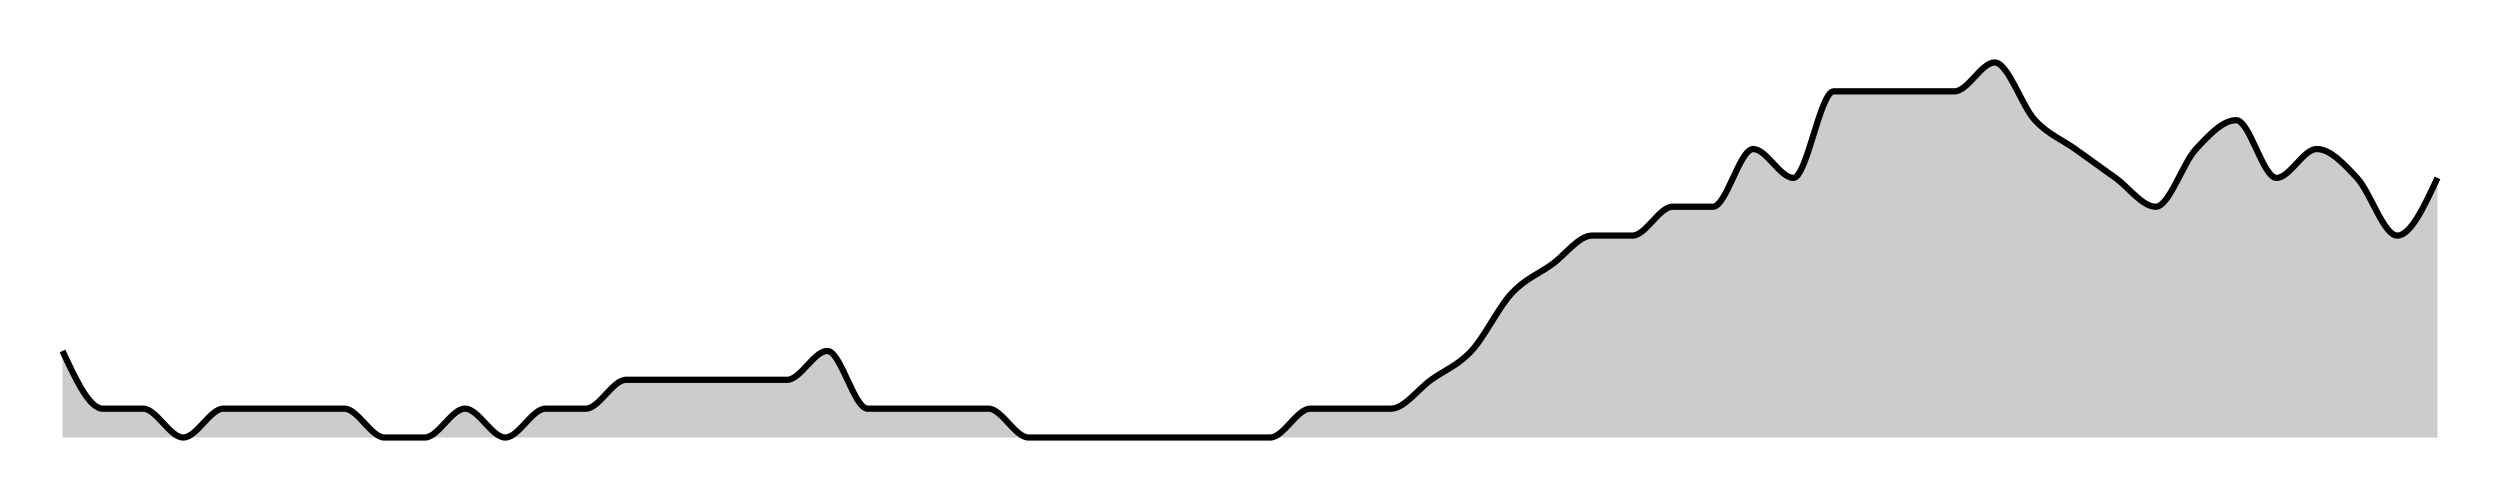 <svg xmlns="http://www.w3.org/2000/svg" width="400" height="80"><g transform="translate(10,10)"><path class="area" fill="rgba(0, 0, 0, 0.2)" d="M0,46.154C2.147,50.769,4.294,55.385,6.441,55.385C8.588,55.385,10.734,55.385,12.881,55.385C15.028,55.385,17.175,60,19.322,60C21.469,60,23.616,55.385,25.763,55.385C27.91,55.385,30.056,55.385,32.203,55.385C34.35,55.385,36.497,55.385,38.644,55.385C40.791,55.385,42.938,55.385,45.085,55.385C47.232,55.385,49.379,60,51.525,60C53.672,60,55.819,60,57.966,60C60.113,60,62.26,55.385,64.407,55.385C66.554,55.385,68.701,60,70.847,60C72.994,60,75.141,55.385,77.288,55.385C79.435,55.385,81.582,55.385,83.729,55.385C85.876,55.385,88.023,50.769,90.169,50.769C92.316,50.769,94.463,50.769,96.61,50.769C98.757,50.769,100.904,50.769,103.051,50.769C105.198,50.769,107.345,50.769,109.492,50.769C111.638,50.769,113.785,50.769,115.932,50.769C118.079,50.769,120.226,46.154,122.373,46.154C124.52,46.154,126.667,55.385,128.814,55.385C130.96,55.385,133.107,55.385,135.254,55.385C137.401,55.385,139.548,55.385,141.695,55.385C143.842,55.385,145.989,55.385,148.136,55.385C150.282,55.385,152.429,60,154.576,60C156.723,60,158.87,60,161.017,60C163.164,60,165.311,60,167.458,60C169.605,60,171.751,60,173.898,60C176.045,60,178.192,60,180.339,60C182.486,60,184.633,60,186.78,60C188.927,60,191.073,60,193.22,60C195.367,60,197.514,55.385,199.661,55.385C201.808,55.385,203.955,55.385,206.102,55.385C208.249,55.385,210.395,55.385,212.542,55.385C214.689,55.385,216.836,52.308,218.983,50.769C221.13,49.231,223.277,48.462,225.424,46.154C227.571,43.846,229.718,39.231,231.864,36.923C234.011,34.615,236.158,33.846,238.305,32.308C240.452,30.769,242.599,27.692,244.746,27.692C246.893,27.692,249.04,27.692,251.186,27.692C253.333,27.692,255.48,23.077,257.627,23.077C259.774,23.077,261.921,23.077,264.068,23.077C266.215,23.077,268.362,13.846,270.508,13.846C272.655,13.846,274.802,18.462,276.949,18.462C279.096,18.462,281.243,4.615,283.39,4.615C285.537,4.615,287.684,4.615,289.831,4.615C291.977,4.615,294.124,4.615,296.271,4.615C298.418,4.615,300.565,4.615,302.712,4.615C304.859,4.615,307.006,0,309.153,0C311.299,0,313.446,6.923,315.593,9.231C317.74,11.538,319.887,12.308,322.034,13.846C324.181,15.385,326.328,16.923,328.475,18.462C330.621,20,332.768,23.077,334.915,23.077C337.062,23.077,339.209,16.154,341.356,13.846C343.503,11.538,345.65,9.231,347.797,9.231C349.944,9.231,352.09,18.462,354.237,18.462C356.384,18.462,358.531,13.846,360.678,13.846C362.825,13.846,364.972,16.154,367.119,18.462C369.266,20.769,371.412,27.692,373.559,27.692C375.706,27.692,377.853,23.077,380,18.462L380,60C377.853,60,375.706,60,373.559,60C371.412,60,369.266,60,367.119,60C364.972,60,362.825,60,360.678,60C358.531,60,356.384,60,354.237,60C352.09,60,349.944,60,347.797,60C345.65,60,343.503,60,341.356,60C339.209,60,337.062,60,334.915,60C332.768,60,330.621,60,328.475,60C326.328,60,324.181,60,322.034,60C319.887,60,317.74,60,315.593,60C313.446,60,311.299,60,309.153,60C307.006,60,304.859,60,302.712,60C300.565,60,298.418,60,296.271,60C294.124,60,291.977,60,289.831,60C287.684,60,285.537,60,283.39,60C281.243,60,279.096,60,276.949,60C274.802,60,272.655,60,270.508,60C268.362,60,266.215,60,264.068,60C261.921,60,259.774,60,257.627,60C255.48,60,253.333,60,251.186,60C249.04,60,246.893,60,244.746,60C242.599,60,240.452,60,238.305,60C236.158,60,234.011,60,231.864,60C229.718,60,227.571,60,225.424,60C223.277,60,221.13,60,218.983,60C216.836,60,214.689,60,212.542,60C210.395,60,208.249,60,206.102,60C203.955,60,201.808,60,199.661,60C197.514,60,195.367,60,193.22,60C191.073,60,188.927,60,186.78,60C184.633,60,182.486,60,180.339,60C178.192,60,176.045,60,173.898,60C171.751,60,169.605,60,167.458,60C165.311,60,163.164,60,161.017,60C158.87,60,156.723,60,154.576,60C152.429,60,150.282,60,148.136,60C145.989,60,143.842,60,141.695,60C139.548,60,137.401,60,135.254,60C133.107,60,130.96,60,128.814,60C126.667,60,124.52,60,122.373,60C120.226,60,118.079,60,115.932,60C113.785,60,111.638,60,109.492,60C107.345,60,105.198,60,103.051,60C100.904,60,98.757,60,96.61,60C94.463,60,92.316,60,90.169,60C88.023,60,85.876,60,83.729,60C81.582,60,79.435,60,77.288,60C75.141,60,72.994,60,70.847,60C68.701,60,66.554,60,64.407,60C62.26,60,60.113,60,57.966,60C55.819,60,53.672,60,51.525,60C49.379,60,47.232,60,45.085,60C42.938,60,40.791,60,38.644,60C36.497,60,34.35,60,32.203,60C30.056,60,27.91,60,25.763,60C23.616,60,21.469,60,19.322,60C17.175,60,15.028,60,12.881,60C10.734,60,8.588,60,6.441,60C4.294,60,2.147,60,0,60Z"></path><path class="line" stroke="black" fill="none" d="M0,46.154C2.147,50.769,4.294,55.385,6.441,55.385C8.588,55.385,10.734,55.385,12.881,55.385C15.028,55.385,17.175,60,19.322,60C21.469,60,23.616,55.385,25.763,55.385C27.91,55.385,30.056,55.385,32.203,55.385C34.35,55.385,36.497,55.385,38.644,55.385C40.791,55.385,42.938,55.385,45.085,55.385C47.232,55.385,49.379,60,51.525,60C53.672,60,55.819,60,57.966,60C60.113,60,62.26,55.385,64.407,55.385C66.554,55.385,68.701,60,70.847,60C72.994,60,75.141,55.385,77.288,55.385C79.435,55.385,81.582,55.385,83.729,55.385C85.876,55.385,88.023,50.769,90.169,50.769C92.316,50.769,94.463,50.769,96.61,50.769C98.757,50.769,100.904,50.769,103.051,50.769C105.198,50.769,107.345,50.769,109.492,50.769C111.638,50.769,113.785,50.769,115.932,50.769C118.079,50.769,120.226,46.154,122.373,46.154C124.52,46.154,126.667,55.385,128.814,55.385C130.96,55.385,133.107,55.385,135.254,55.385C137.401,55.385,139.548,55.385,141.695,55.385C143.842,55.385,145.989,55.385,148.136,55.385C150.282,55.385,152.429,60,154.576,60C156.723,60,158.87,60,161.017,60C163.164,60,165.311,60,167.458,60C169.605,60,171.751,60,173.898,60C176.045,60,178.192,60,180.339,60C182.486,60,184.633,60,186.78,60C188.927,60,191.073,60,193.22,60C195.367,60,197.514,55.385,199.661,55.385C201.808,55.385,203.955,55.385,206.102,55.385C208.249,55.385,210.395,55.385,212.542,55.385C214.689,55.385,216.836,52.308,218.983,50.769C221.13,49.231,223.277,48.462,225.424,46.154C227.571,43.846,229.718,39.231,231.864,36.923C234.011,34.615,236.158,33.846,238.305,32.308C240.452,30.769,242.599,27.692,244.746,27.692C246.893,27.692,249.04,27.692,251.186,27.692C253.333,27.692,255.48,23.077,257.627,23.077C259.774,23.077,261.921,23.077,264.068,23.077C266.215,23.077,268.362,13.846,270.508,13.846C272.655,13.846,274.802,18.462,276.949,18.462C279.096,18.462,281.243,4.615,283.39,4.615C285.537,4.615,287.684,4.615,289.831,4.615C291.977,4.615,294.124,4.615,296.271,4.615C298.418,4.615,300.565,4.615,302.712,4.615C304.859,4.615,307.006,0,309.153,0C311.299,0,313.446,6.923,315.593,9.231C317.74,11.538,319.887,12.308,322.034,13.846C324.181,15.385,326.328,16.923,328.475,18.462C330.621,20,332.768,23.077,334.915,23.077C337.062,23.077,339.209,16.154,341.356,13.846C343.503,11.538,345.65,9.231,347.797,9.231C349.944,9.231,352.09,18.462,354.237,18.462C356.384,18.462,358.531,13.846,360.678,13.846C362.825,13.846,364.972,16.154,367.119,18.462C369.266,20.769,371.412,27.692,373.559,27.692C375.706,27.692,377.853,23.077,380,18.462"></path></g></svg>